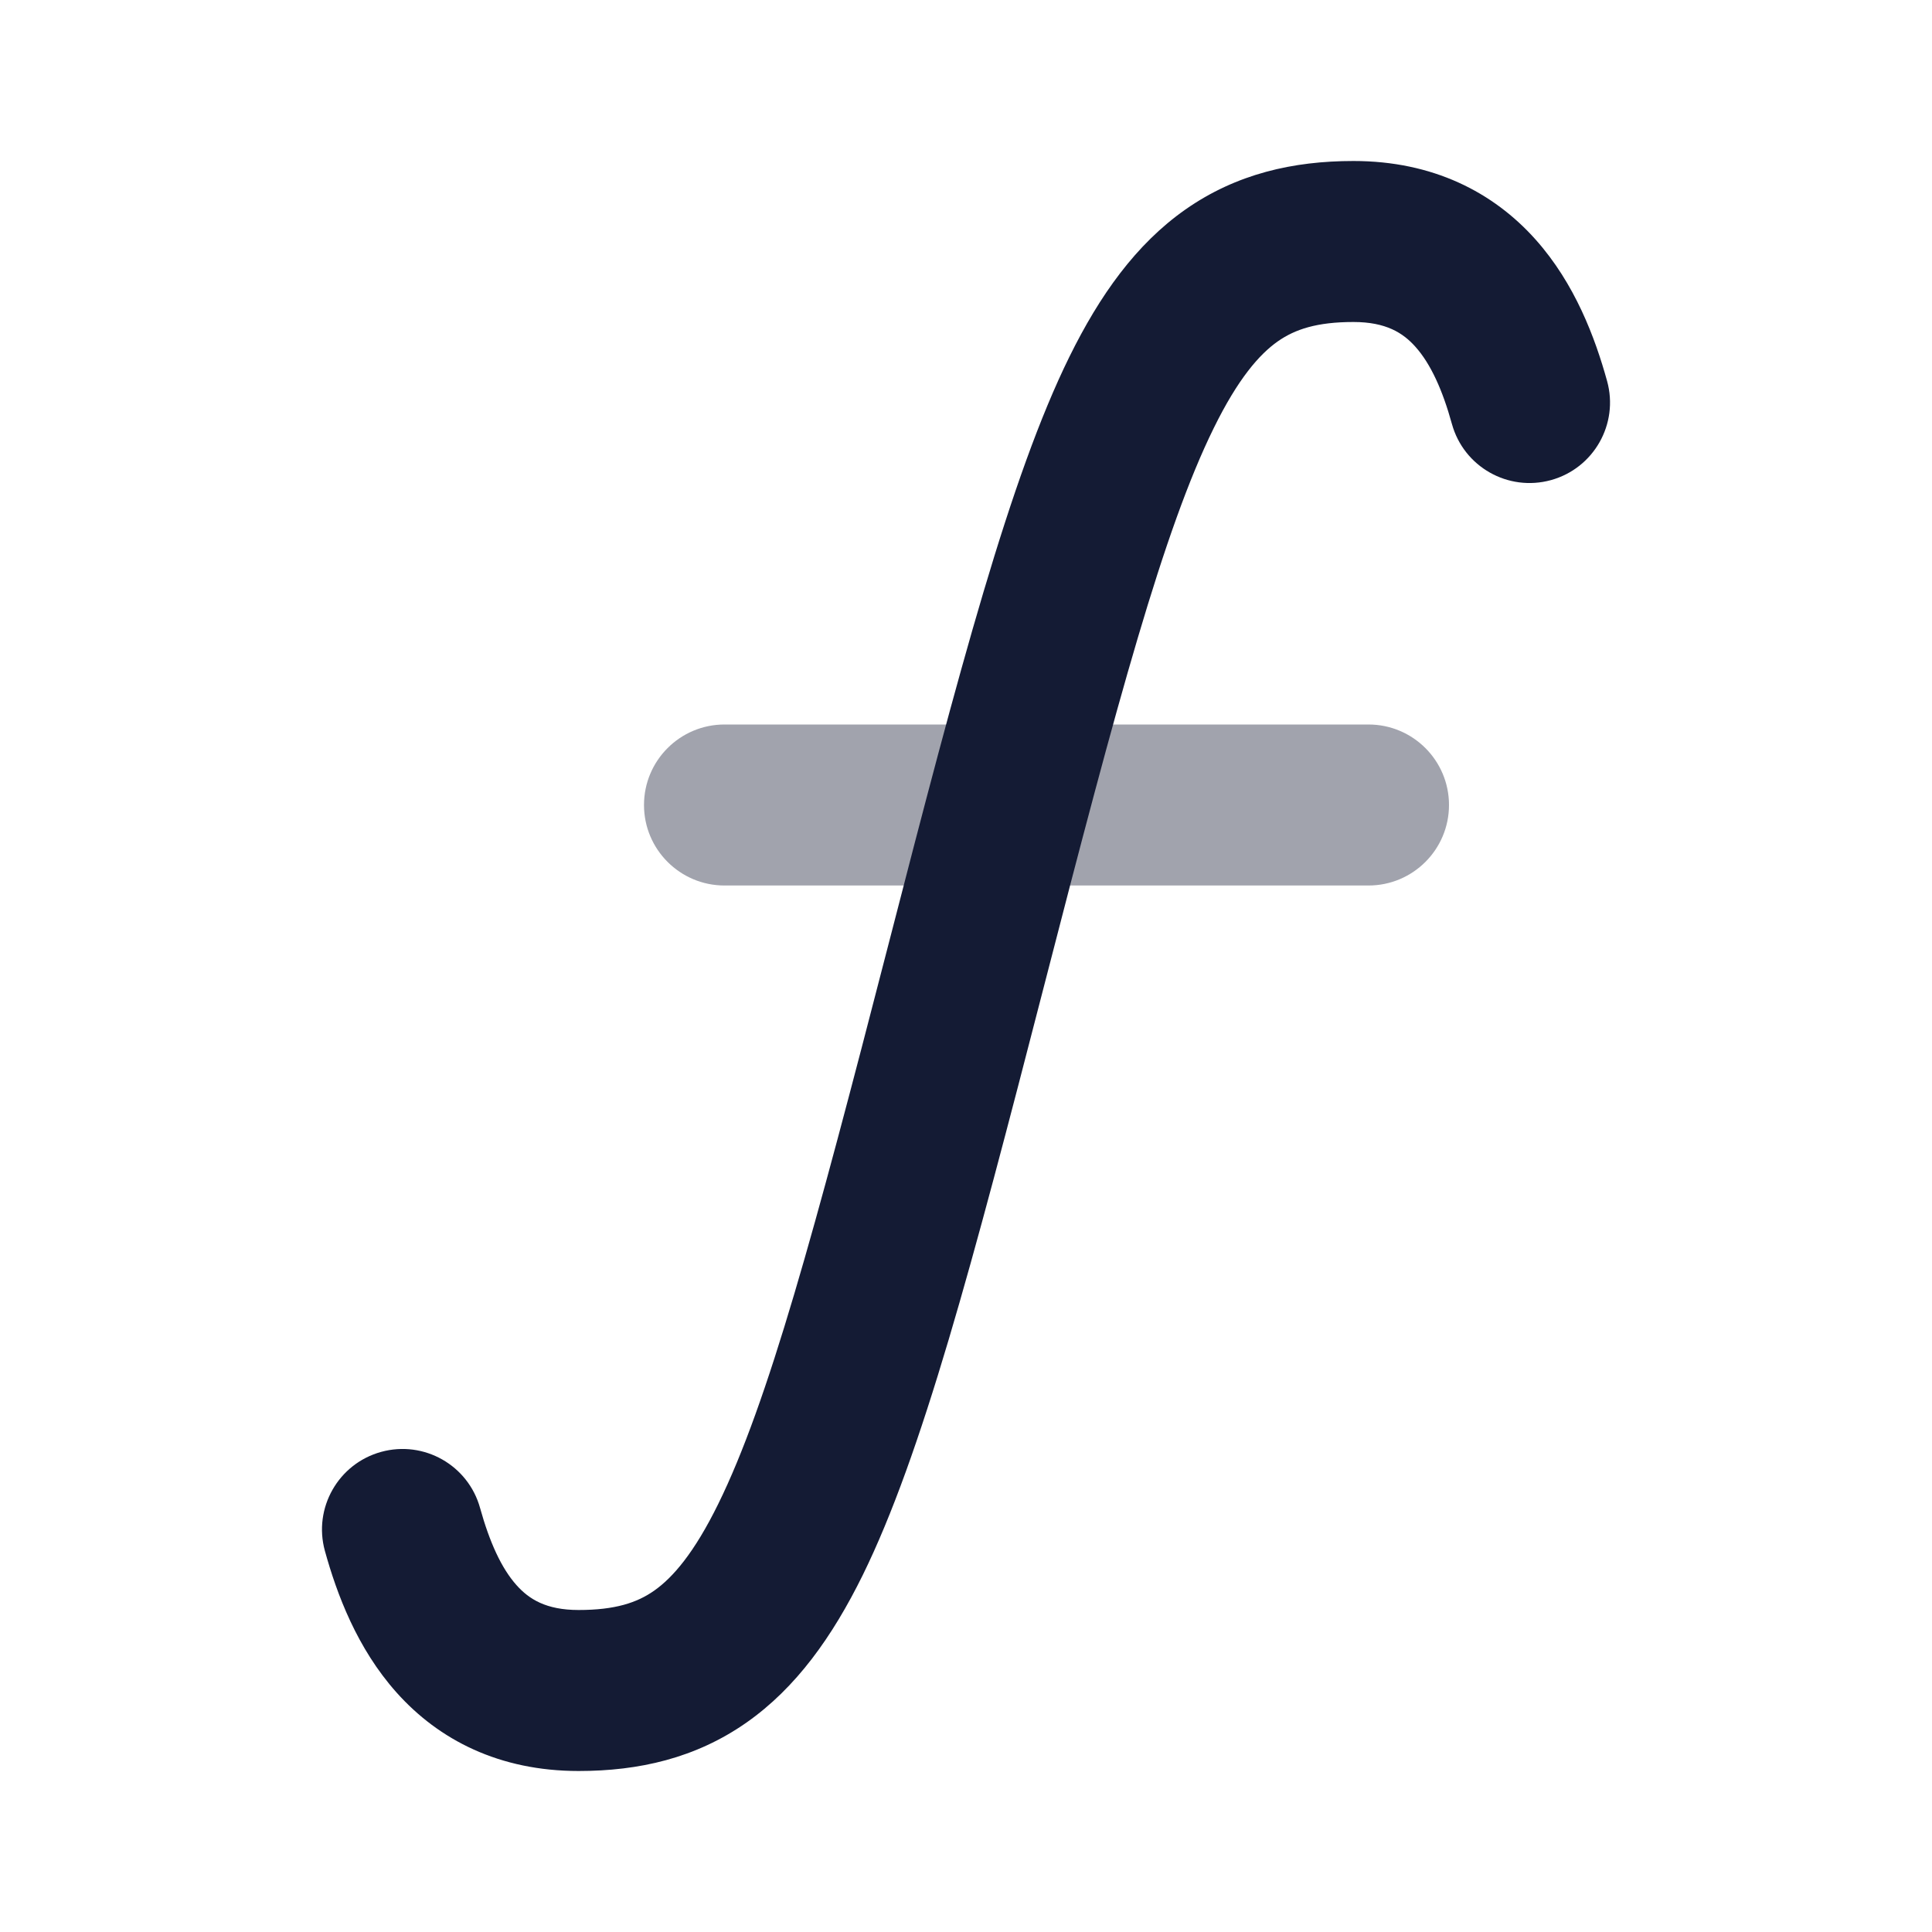 <svg width="24" height="24" viewBox="0 0 24 24" fill="none" xmlns="http://www.w3.org/2000/svg">
<path opacity="0.4" fill-rule="evenodd" clip-rule="evenodd" d="M8 10C8 9.448 8.448 9 9 9H17C17.552 9 18 9.448 18 10C18 10.552 17.552 11 17 11H9C8.448 11 8 10.552 8 10Z" fill="#141B34"/>
<path fill-rule="evenodd" clip-rule="evenodd" d="M14.725 2.603C15.359 2.159 16.064 2 16.813 2C17.798 2 18.549 2.386 19.075 2.975C19.566 3.525 19.816 4.199 19.964 4.734C20.111 5.266 19.799 5.817 19.267 5.964C18.734 6.111 18.183 5.799 18.036 5.266C17.92 4.845 17.772 4.519 17.583 4.308C17.43 4.136 17.218 4 16.813 4C16.358 4 16.087 4.091 15.874 4.24C15.642 4.403 15.378 4.707 15.078 5.317C14.458 6.576 13.883 8.702 12.969 12.25C12.079 15.702 11.45 18.076 10.717 19.567C10.34 20.332 9.89 20.965 9.275 21.397C8.642 21.841 7.936 22 7.188 22C6.202 22 5.452 21.614 4.926 21.025C4.435 20.475 4.184 19.801 4.036 19.266C3.889 18.734 4.202 18.183 4.734 18.036C5.266 17.889 5.817 18.201 5.964 18.734C6.081 19.155 6.228 19.481 6.417 19.692C6.571 19.864 6.782 20 7.188 20C7.642 20 7.914 19.909 8.126 19.76C8.358 19.597 8.622 19.293 8.922 18.683C9.542 17.424 10.117 15.298 11.032 11.75C11.922 8.298 12.55 5.924 13.284 4.433C13.661 3.668 14.111 3.034 14.725 2.603Z" fill="#141B34"/>
</svg>
